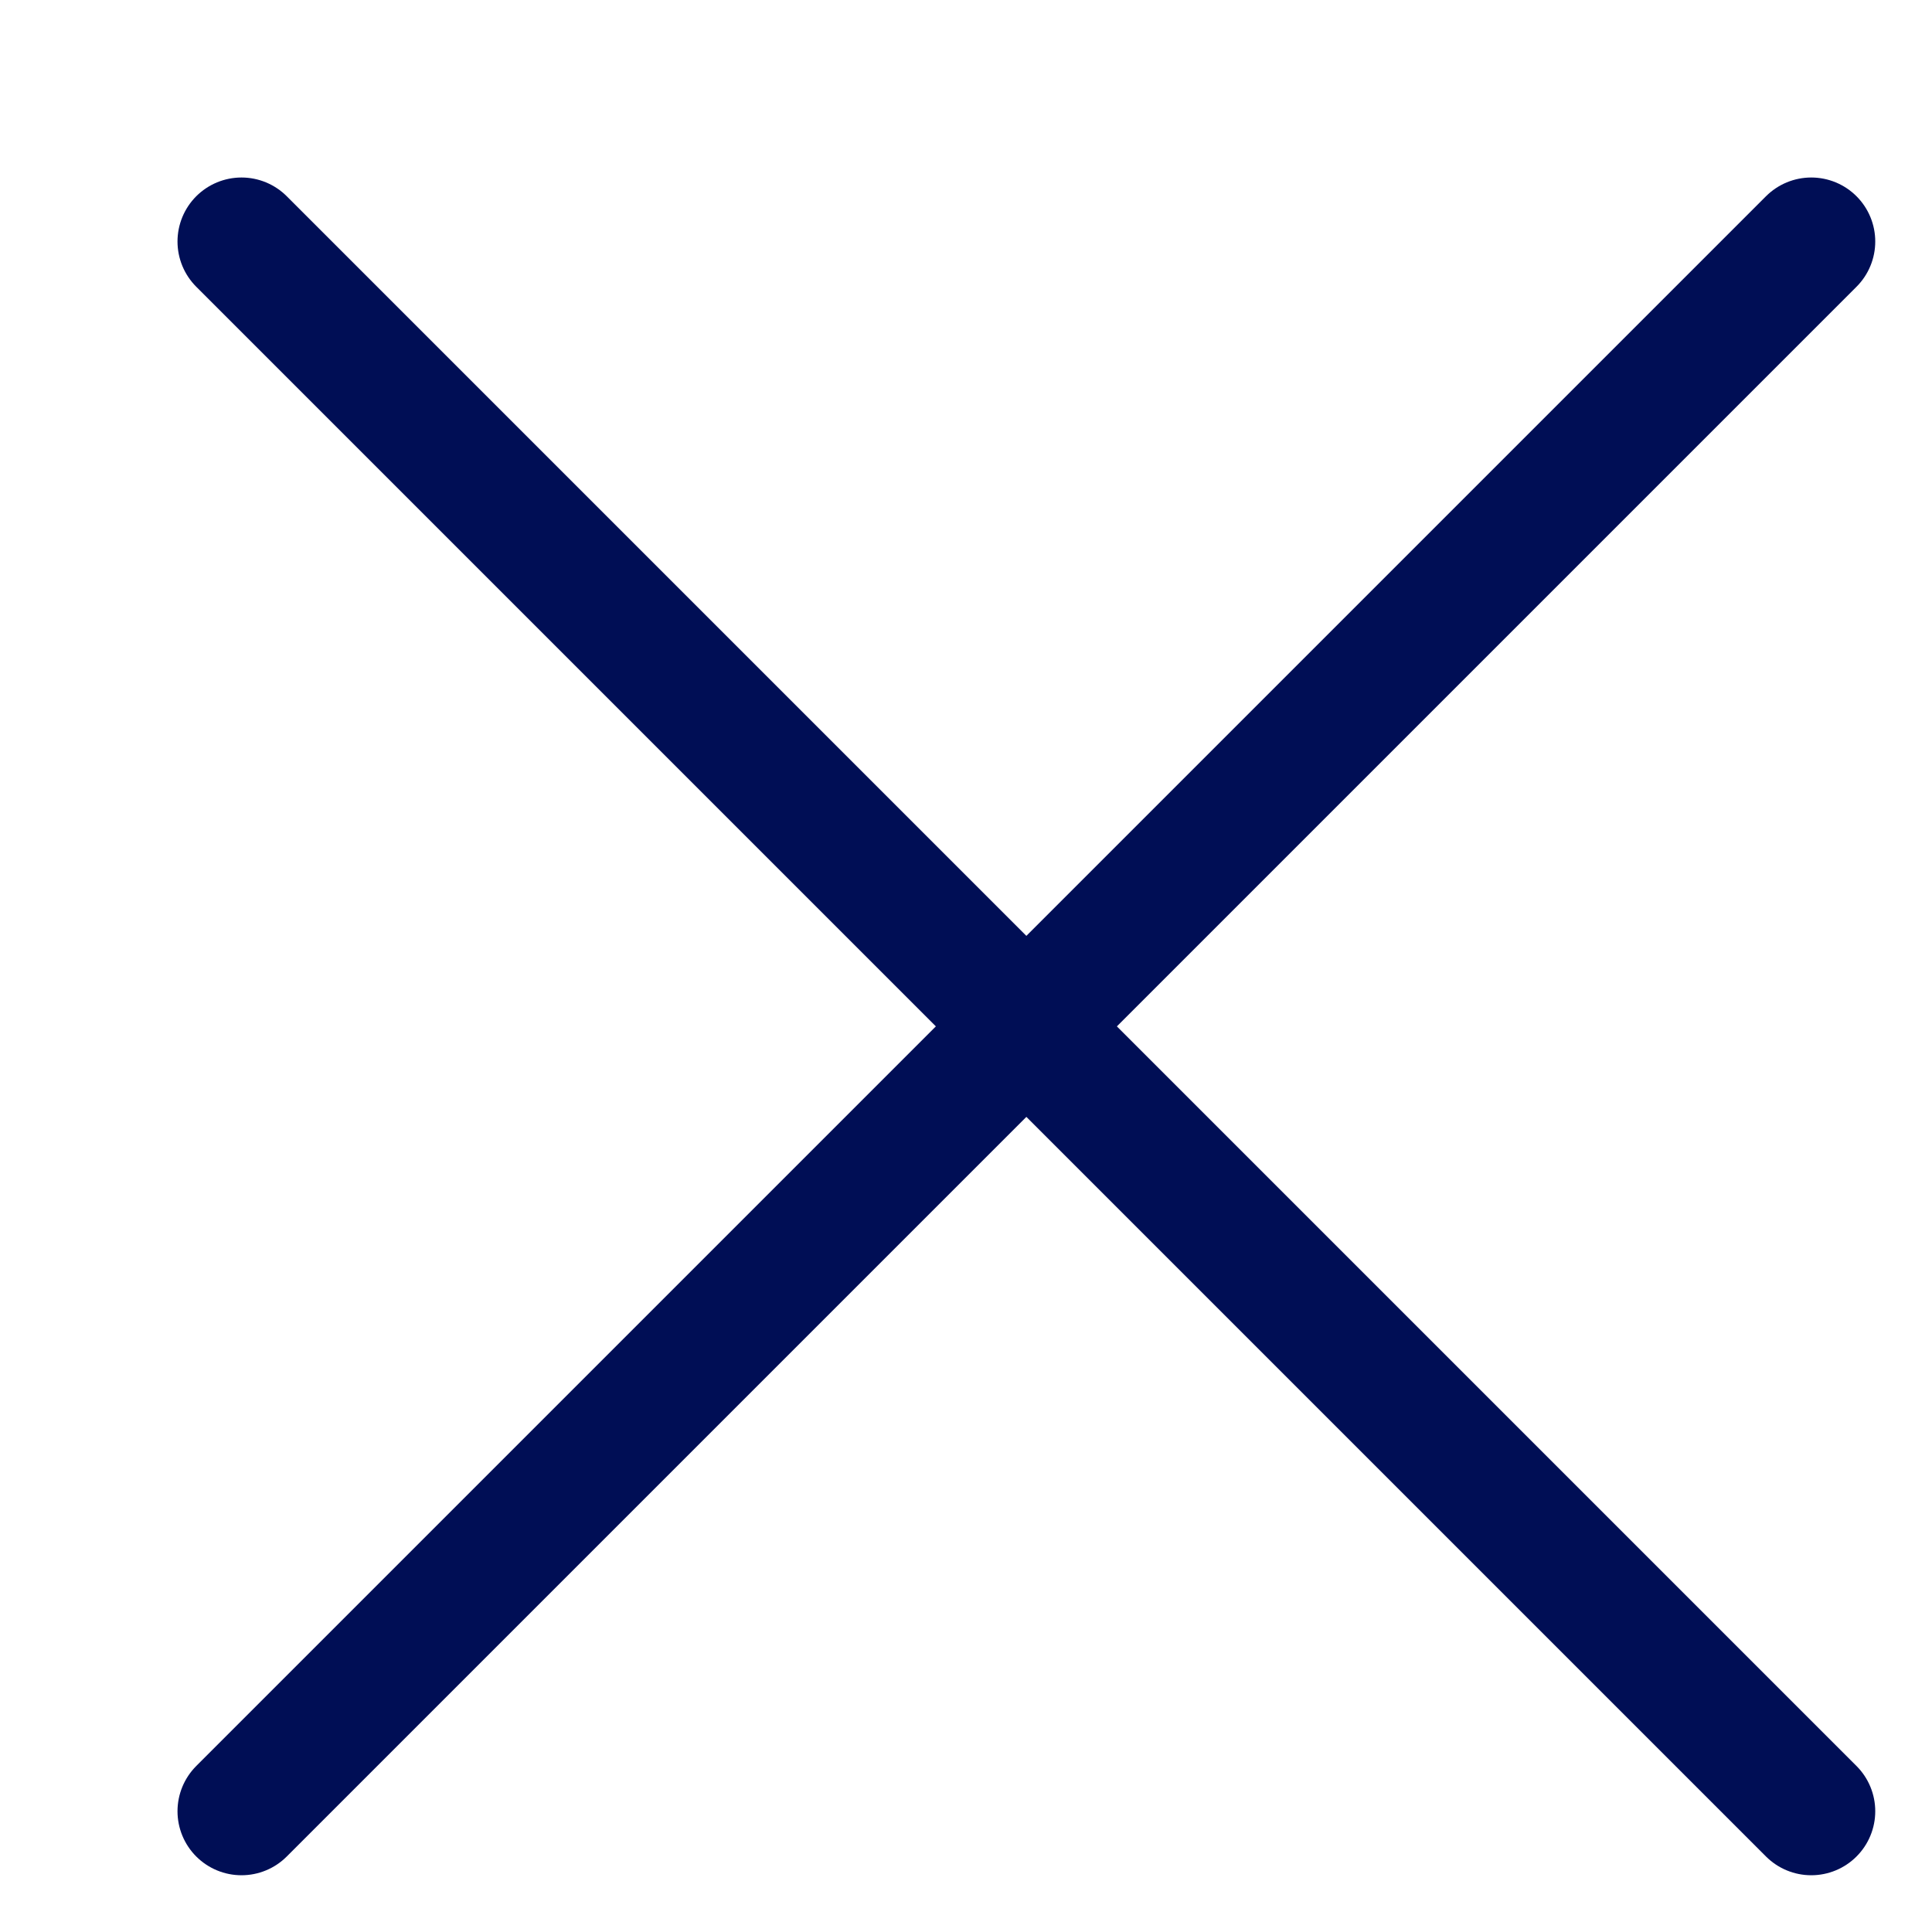 <svg width="16" height="16" viewBox="0 0 16 16" fill="none" xmlns="http://www.w3.org/2000/svg">
	<path d="M2 2L15 15M2 15L15 2" stroke="#000E55" stroke-width="1.06" stroke-linecap="round" stroke-linejoin="round"/>
</svg>
